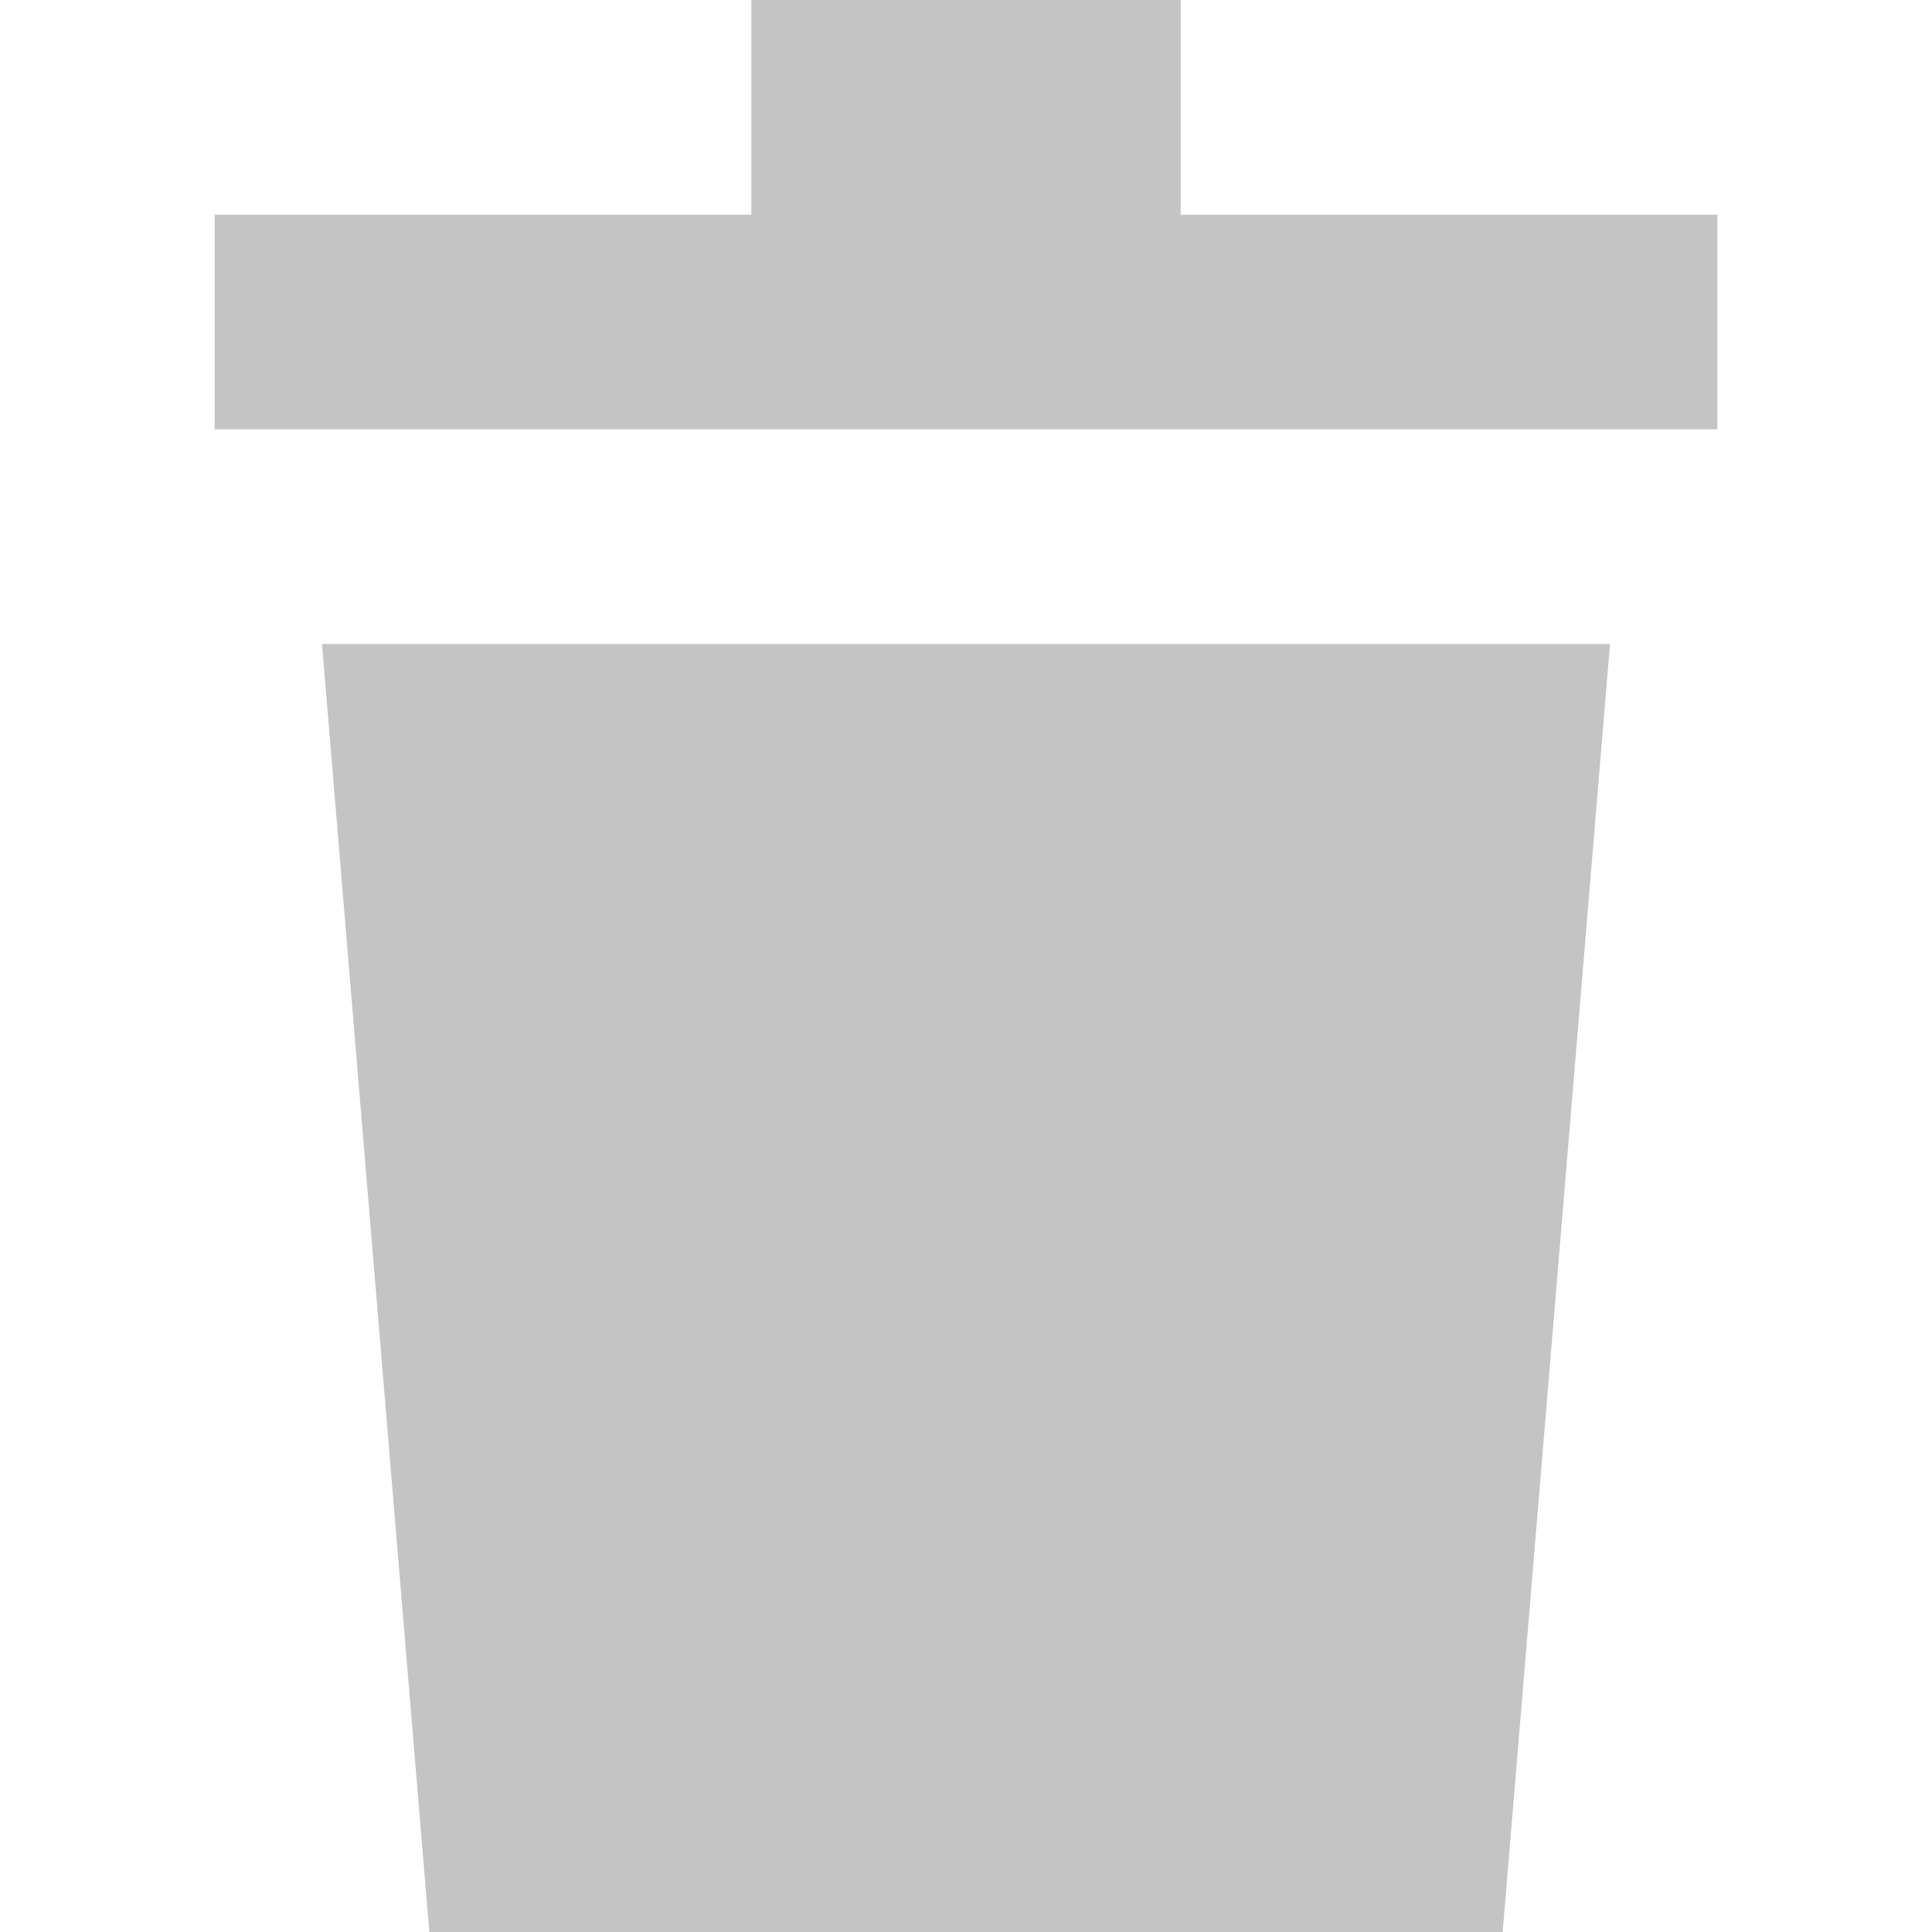 <svg width="18" height="18" viewBox="0 0 18 18" fill="none" xmlns="http://www.w3.org/2000/svg">
<path fill-rule="evenodd" clip-rule="evenodd" d="M11 0H7V2H2V4H16V2H11V0ZM14 18L15 6H3L4 18H14Z" fill="#C4C4C4"/>
</svg>
